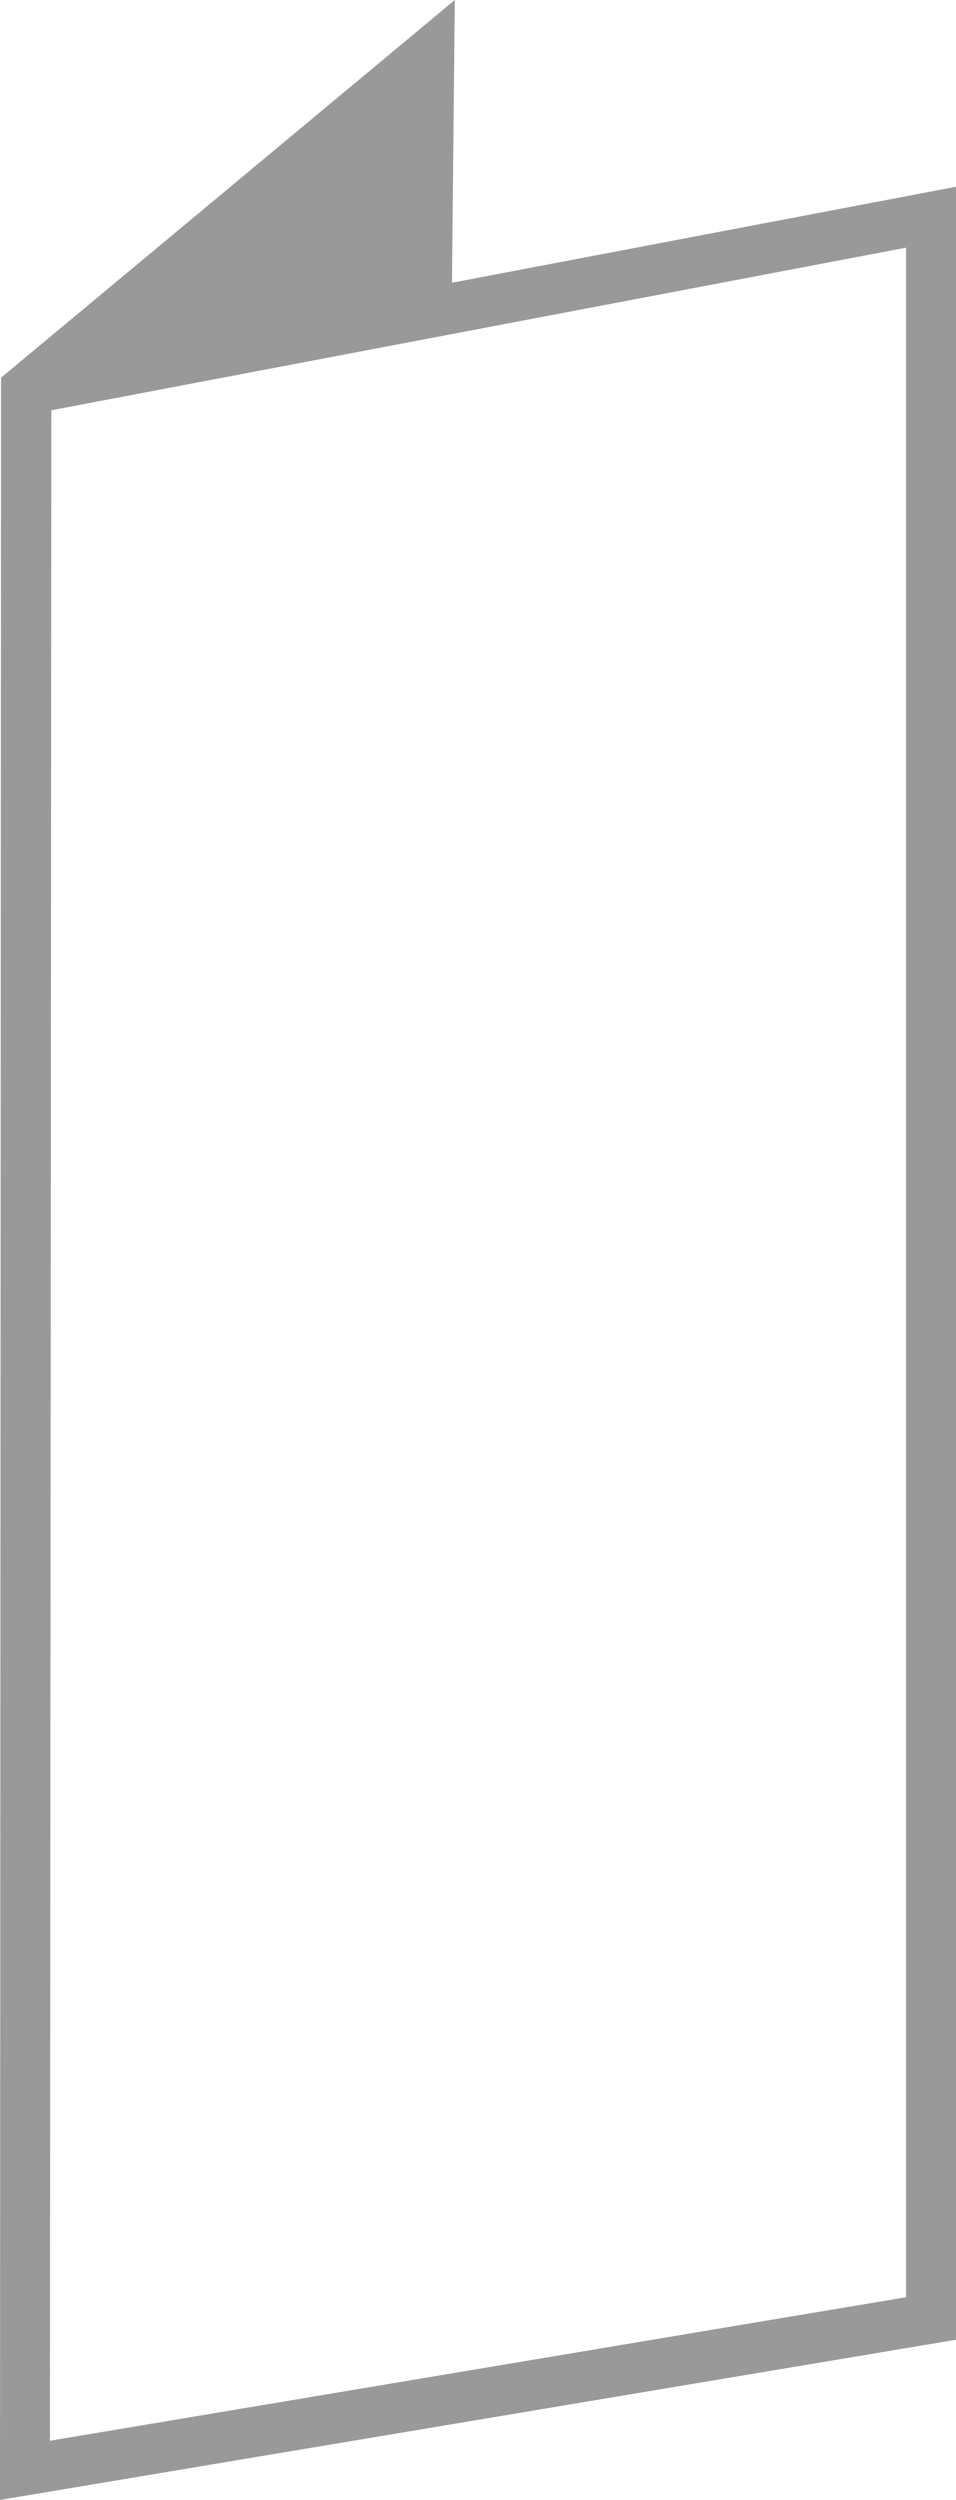 <svg id="Component_2_1" data-name="Component 2 – 1" xmlns="http://www.w3.org/2000/svg" width="60.129" height="157.173" viewBox="0 0 60.129 157.173">
  <g id="Group_53" data-name="Group 53" opacity="0.4">
    <g id="Group_52" data-name="Group 52">
      <path id="Path_23" data-name="Path 23" d="M253.453,47.724l.178-17.776L225.093,53.694l-.067,133.427,60.129-10.07V41.689Zm28.561,126.652L228.167,183.4l.089-127.657,53.758-10.224Z" transform="translate(-225.026 -29.948)" fill="#000"/>
    </g>
  </g>
</svg>
